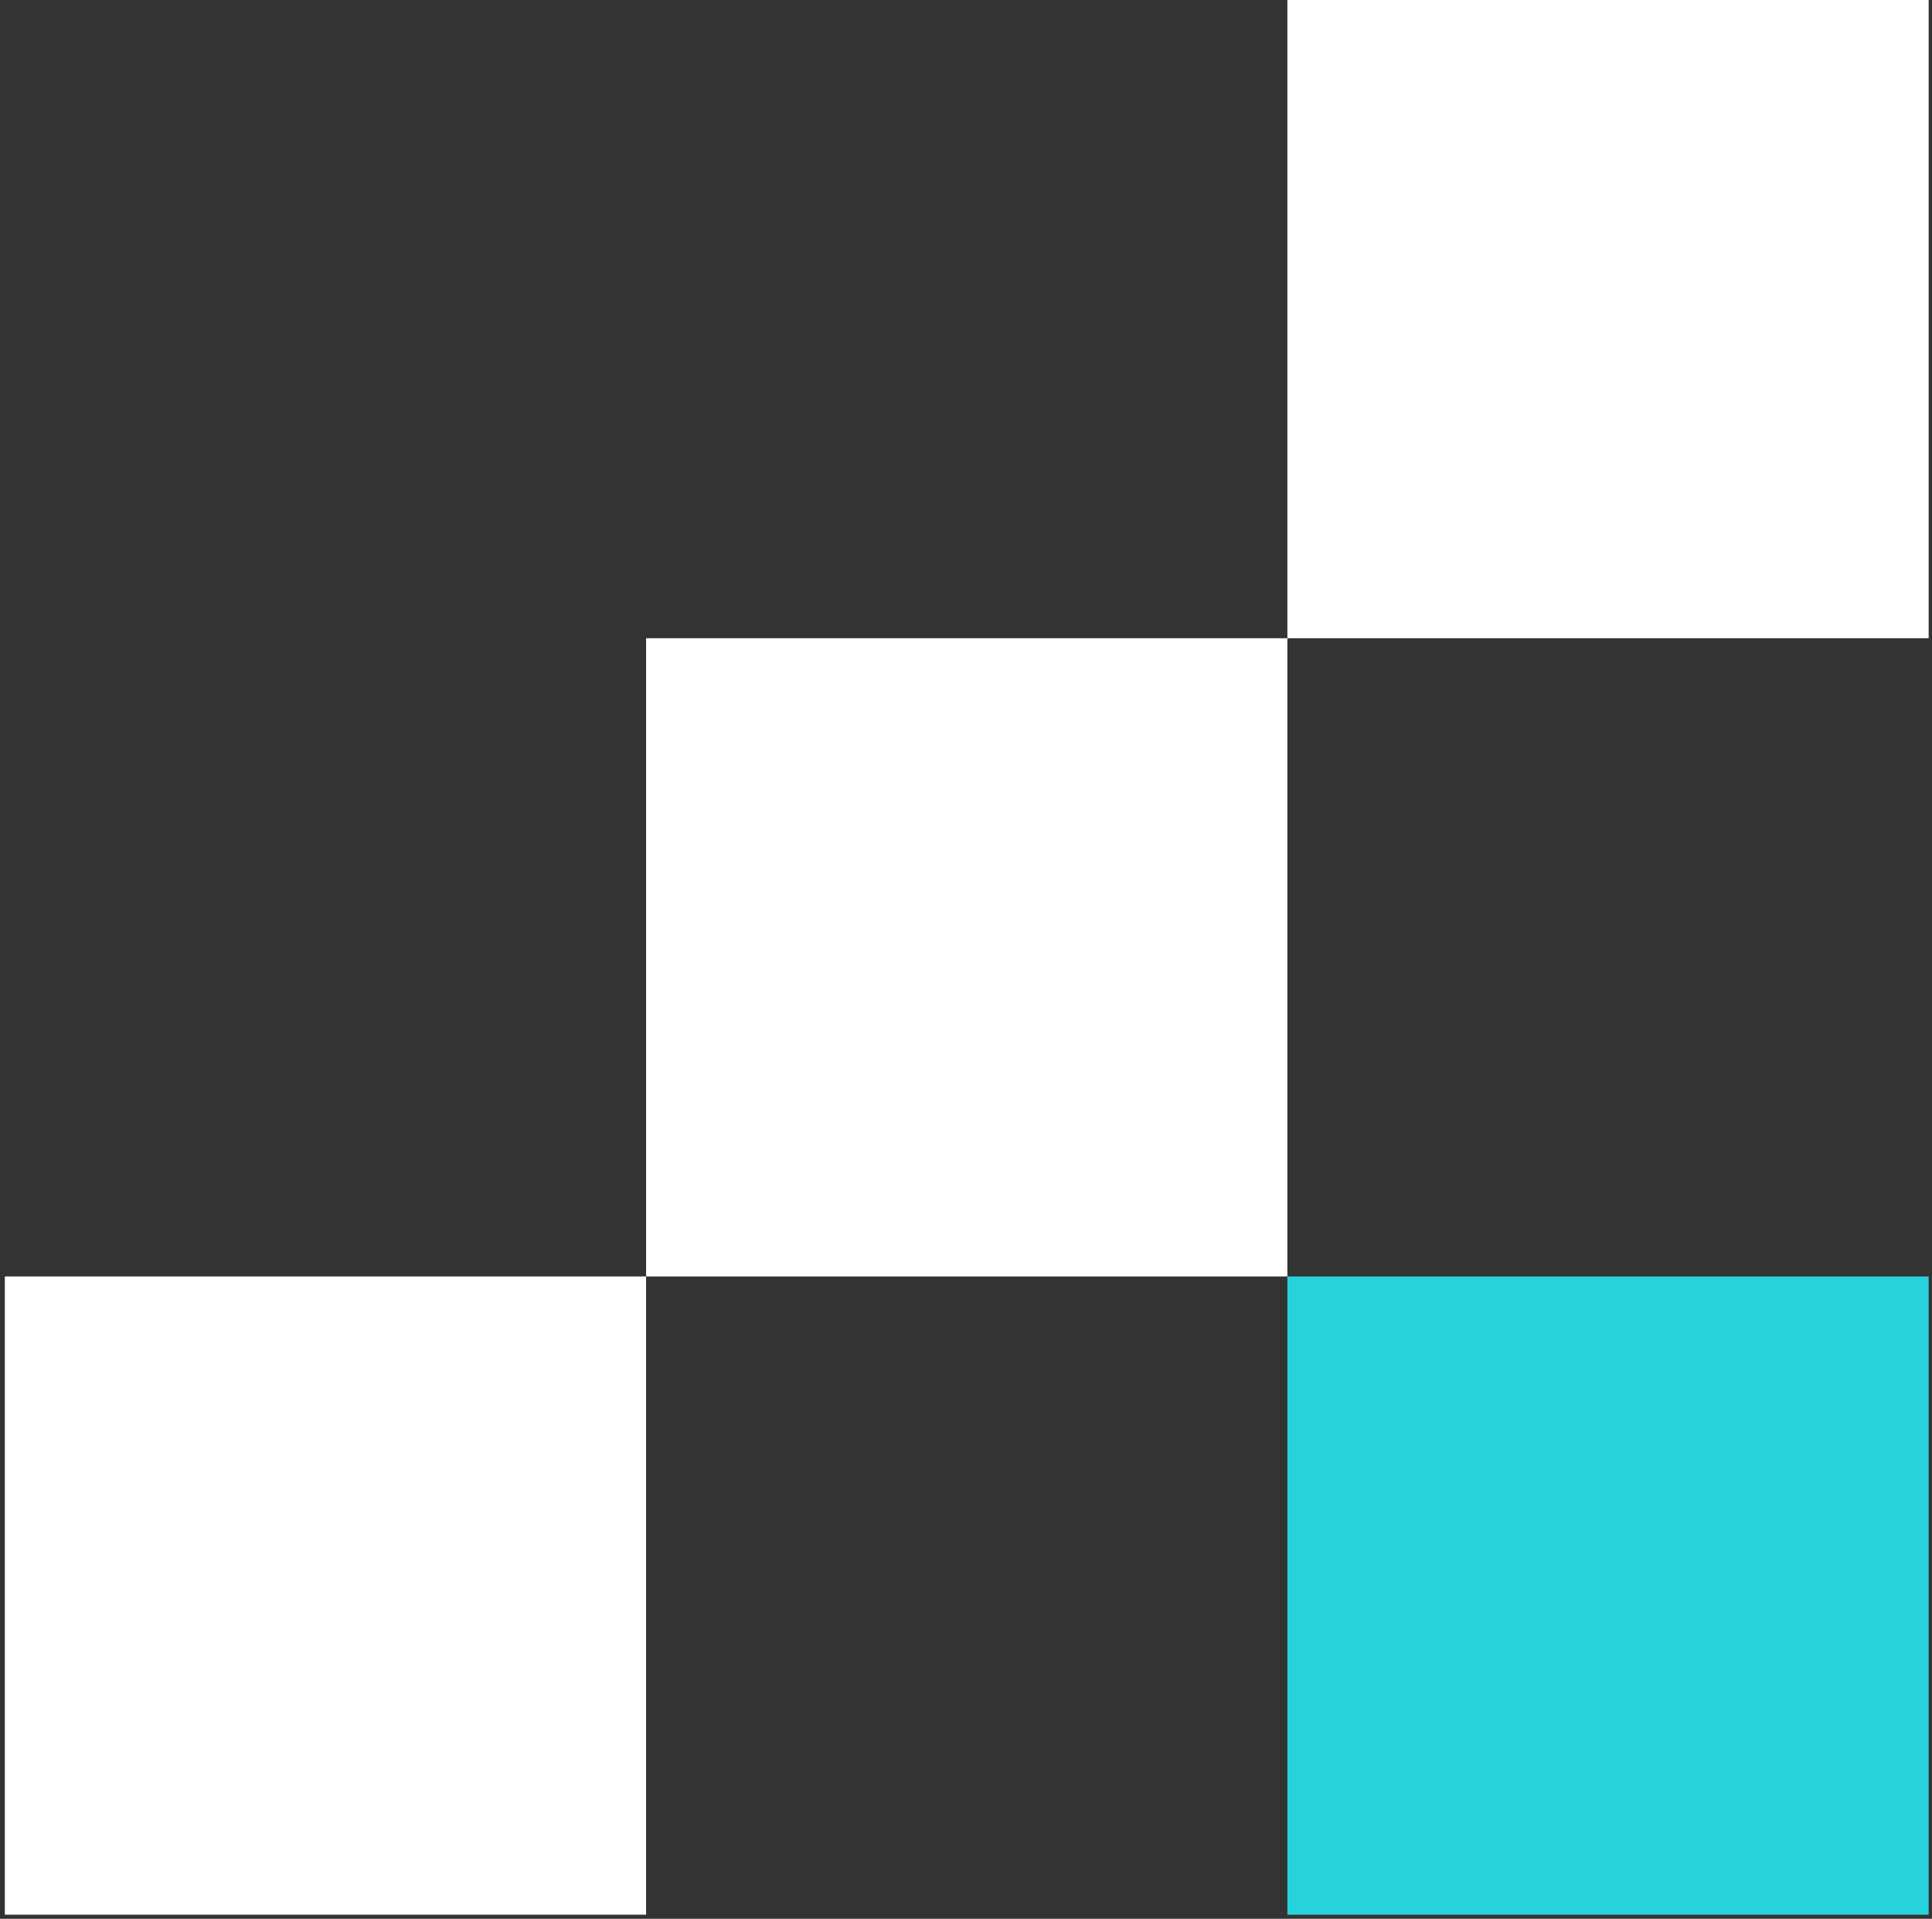 <svg xmlns="http://www.w3.org/2000/svg" width="145" height="144" viewBox="0 0 145 144" fill="none">
  <rect x="0" y="0" width="145" height="144" fill="#333333" stroke="none"/>
  <rect x="0.362" y="95.794" width="48.129" height="47.897" fill="white" />
  <rect x="48.491" y="47.897" width="48.129" height="47.897" fill="white" />
  <rect x="96.62" width="48.129" height="47.897" fill="white" />
  <rect x="96.62" y="95.794" width="48.129" height="47.897" fill="#28D2DC" />
</svg>